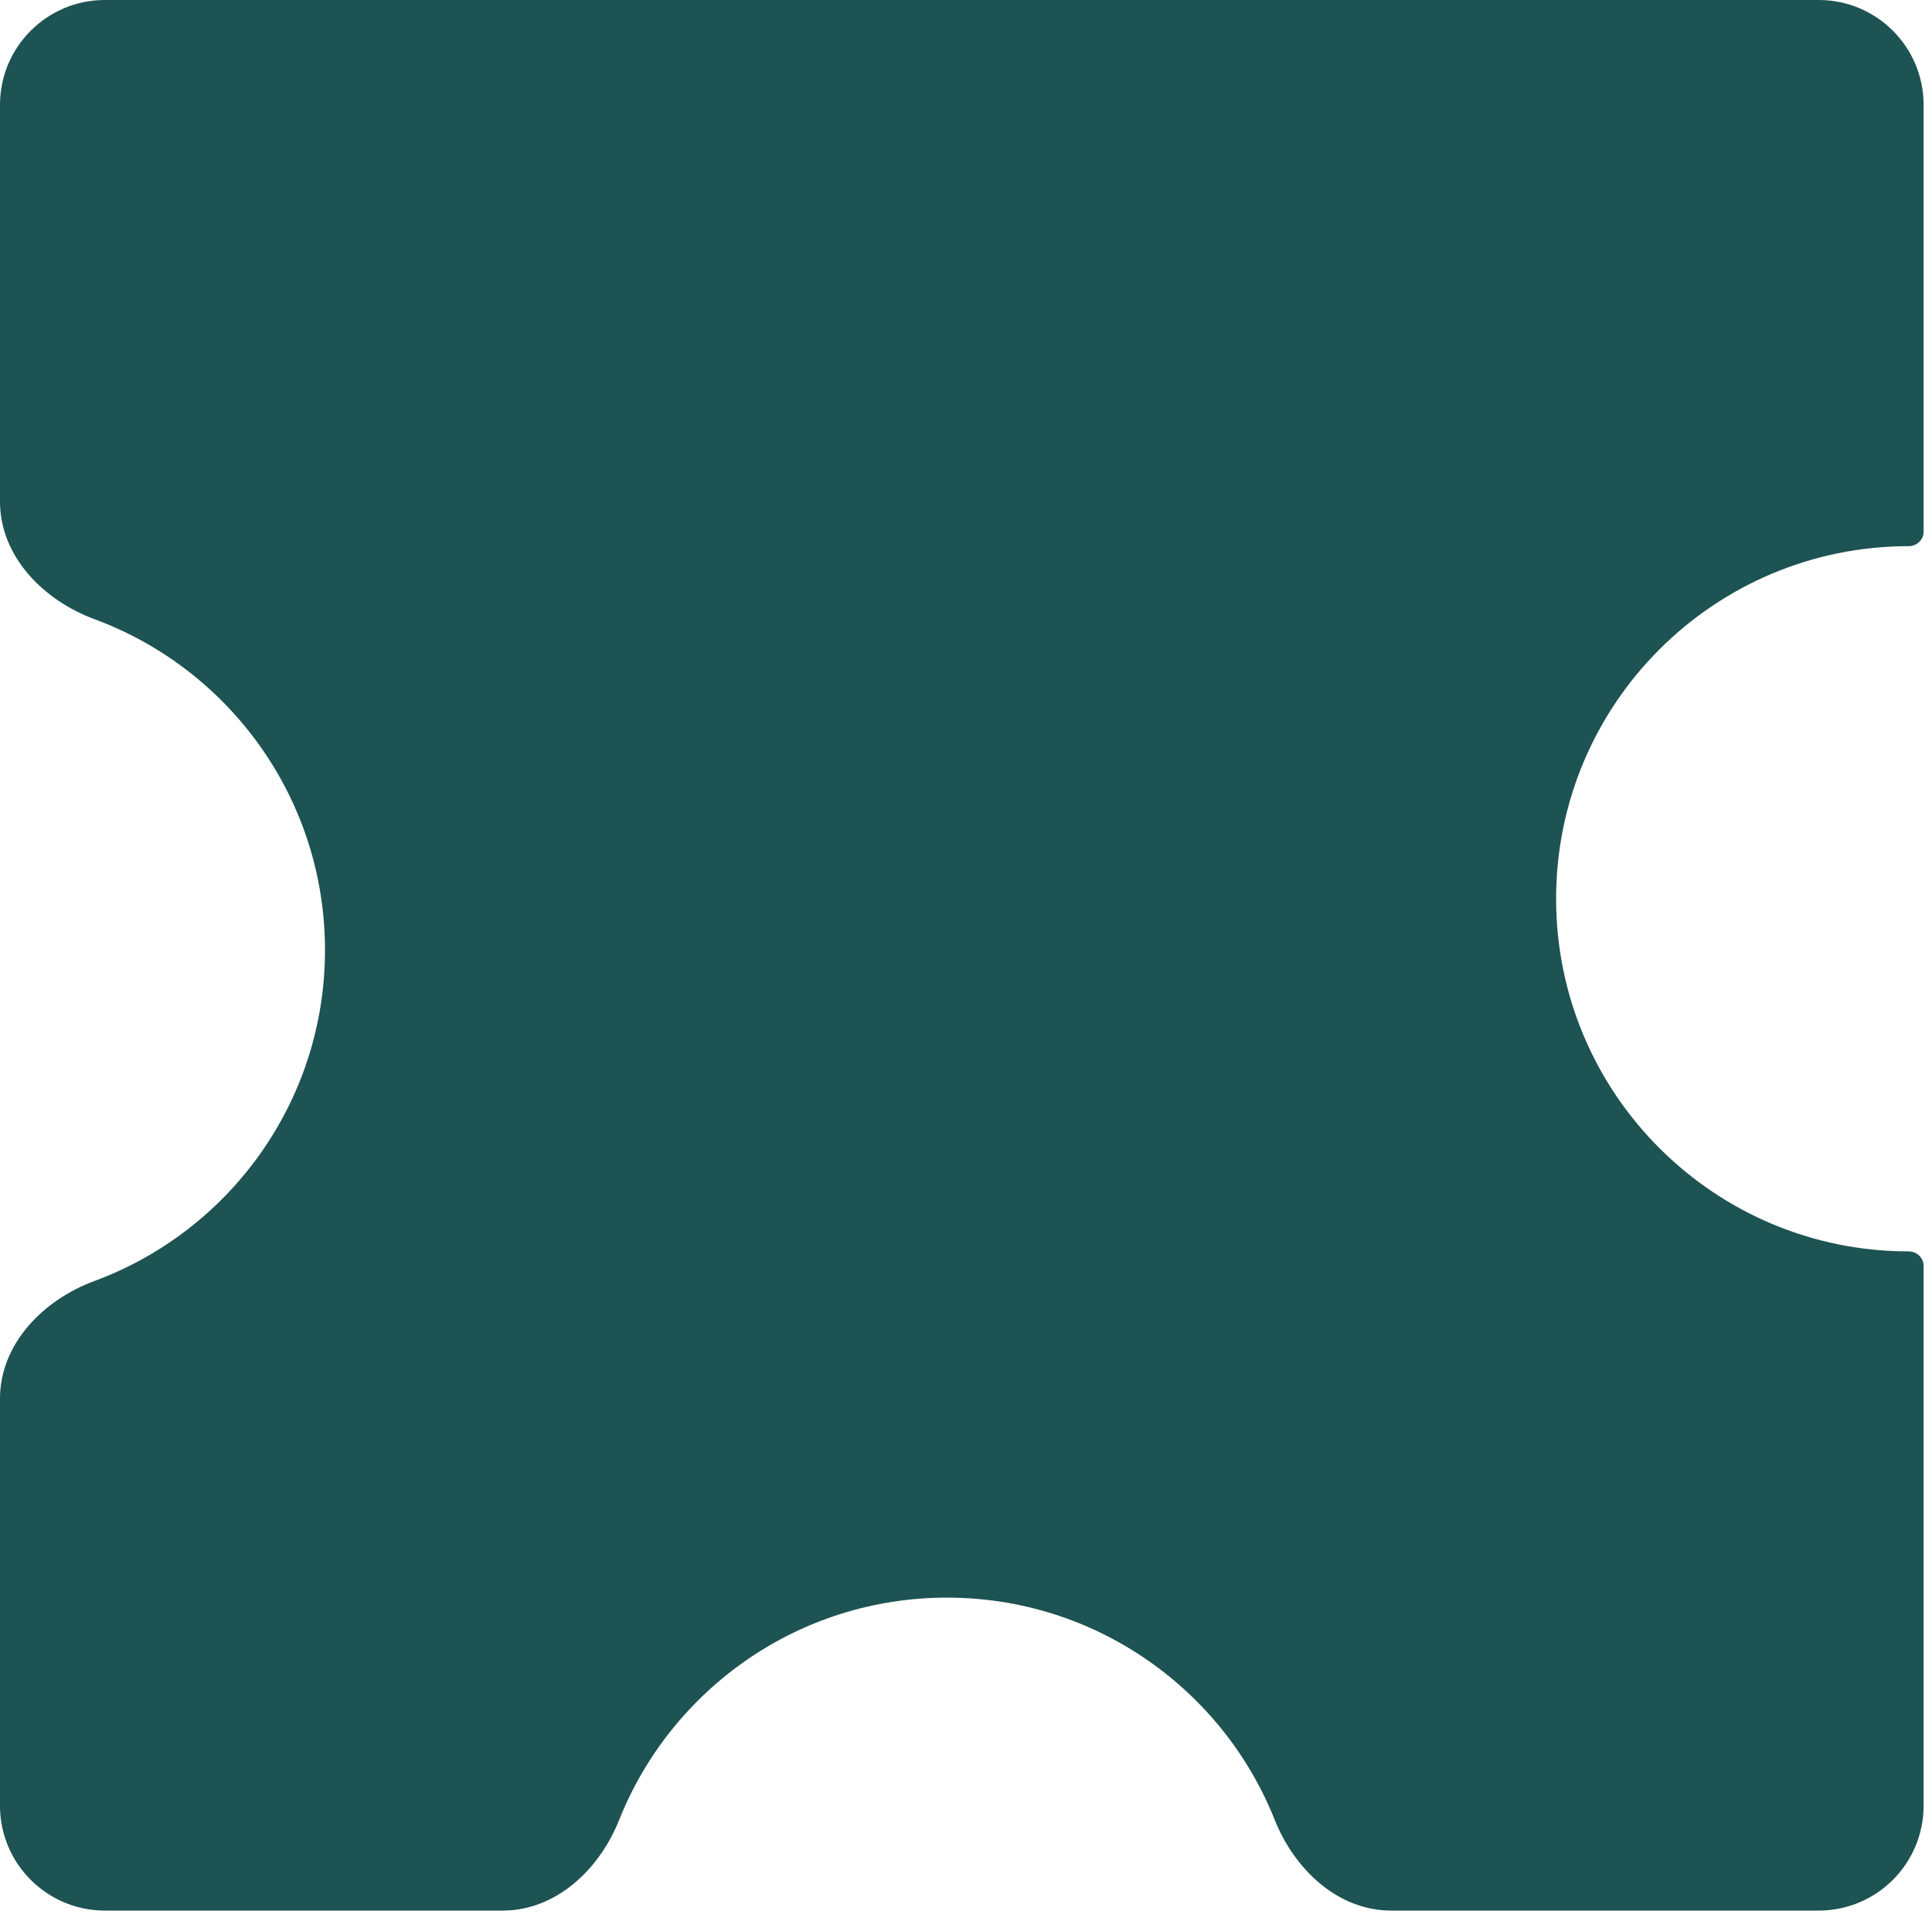 <svg width="221" height="219" viewBox="0 0 221 219" xmlns="http://www.w3.org/2000/svg" fill="none"><g filter="url(#a)"><mask id="b"><path fill-rule="evenodd" clip-rule="evenodd" d="M-.001 12c0-6.627 5.373-12 12-12h196.041c6.627 0 12 5.373 12 12v48.82c0 .926-.771 1.662-1.697 1.662-22.279 0-40.341 18.061-40.341 40.341s18.062 40.341 40.341 40.341c.926 0 1.697.737 1.697 1.662v61.749c0 6.627-5.373 12-12 12h-48.899c-6.111 0-11.066-4.704-13.328-10.381-5.932-14.894-20.482-25.421-37.491-25.421s-31.56 10.527-37.492 25.421c-2.261 5.677-7.217 10.381-13.328 10.381h-45.504c-6.627 0-12-5.373-12-12v-46.561c0-6.267 4.937-11.299 10.816-13.471 15.389-5.685 26.361-20.488 26.361-37.852 0-17.365-10.972-32.168-26.361-37.853-5.879-2.172-10.816-7.203-10.816-13.471v-45.367z"/></mask><path fill-rule="evenodd" clip-rule="evenodd" d="M-.001 12c0-6.627 5.373-12 12-12h196.041c6.627 0 12 5.373 12 12v48.82c0 .926-.771 1.662-1.697 1.662-22.279 0-40.341 18.061-40.341 40.341s18.062 40.341 40.341 40.341c.926 0 1.697.737 1.697 1.662v61.749c0 6.627-5.373 12-12 12h-48.899c-6.111 0-11.066-4.704-13.328-10.381-5.932-14.894-20.482-25.421-37.491-25.421s-31.56 10.527-37.492 25.421c-2.261 5.677-7.217 10.381-13.328 10.381h-45.504c-6.627 0-12-5.373-12-12v-46.561c0-6.267 4.937-11.299 10.816-13.471 15.389-5.685 26.361-20.488 26.361-37.852 0-17.365-10.972-32.168-26.361-37.853-5.879-2.172-10.816-7.203-10.816-13.471v-45.367z" fill="#1D5352"/><path d="M70.831 208.194l-.929-.37.929.37zm74.983 0l.929-.37-.929.37zm-134.999-61.651l.347.938-.347-.938zm197.226-145.543h-196.041v-2h196.041v2zm11 59.82v-48.82h2v48.82h-2zm-42.038 42.003c0-22.832 18.509-41.341 41.341-41.341v2c-21.727 0-39.341 17.614-39.341 39.341h-2zm41.341 41.341c-22.832 0-41.341-18.509-41.341-41.341h2c0 21.728 17.614 39.341 39.341 39.341v2zm.697 62.411v-61.749h2v61.749h-2zm-59.899 11h48.899v2h-48.899v-2zm-14.257-9.011c-5.786-14.527-19.977-24.791-36.562-24.791v-2c17.432 0 32.342 10.789 38.42 26.051l-1.858.74zm-36.562-24.791c-16.586 0-30.777 10.264-36.563 24.791l-1.858-.74c6.079-15.262 20.989-26.051 38.421-26.051v2zm-96.323 33.802h45.504v2h-45.504v-2zm-11-57.561v46.561h-2v-46.561h2zm37.177-51.323c0 17.796-11.245 32.964-27.014 38.79l-.693-1.876c15.009-5.545 25.708-19.982 25.708-36.914h2zm-27.014-38.791c15.769 5.826 27.014 20.994 27.014 38.791h-2c0-16.933-10.698-31.37-25.708-36.915l.693-1.876zm-10.162-57.9v45.367h-2v-45.367h2zm9.469 59.776c-6.114-2.259-11.469-7.577-11.469-14.409h2c0 5.703 4.518 10.448 10.162 12.533l-.693 1.876zm61.291 136.788c-2.353 5.907-7.596 11.011-14.257 11.011v-2c5.56 0 10.229-4.305 12.399-9.751l1.858.74zm87.382 11.011c-6.661 0-11.904-5.104-14.257-11.011l1.858-.74c2.17 5.446 6.839 9.751 12.399 9.751v2zm61.899-13c0 7.179-5.82 13-13 13v-2c6.075 0 11-4.925 11-11h2zm0-145.755c0 1.505-1.246 2.662-2.697 2.662v-2c.401 0 .697-.315.697-.662h2zm-2.697 81.344c1.451 0 2.697 1.158 2.697 2.662h-2c0-.346-.296-.662-.697-.662v-2zm-219.345 17.85c0-6.832 5.355-12.15 11.469-14.409l.693 1.876c-5.644 2.086-10.162 6.831-10.162 12.533h-2zm13-159.014c-6.075 0-11 4.925-11 11h-2c0-7.18 5.82-13 13-13v2zm0 218.575c-7.18 0-13-5.821-13-13h2c0 6.075 4.925 11 11 11v2zm196.041-220.575c7.18 0 13 5.82 13 13h-2c0-6.075-4.925-11-11-11v-2z" fill="#50D9D7" mask="url(#b)"/></g><defs><filter id="a" x="-40" y="-40" width="300.041" height="298.575" filterUnits="userSpaceOnUse" color-interpolation-filters="sRGB"><feFlood flood-opacity="0" result="BackgroundImageFix"/><feGaussianBlur in="BackgroundImageFix" stdDeviation="20"/><feComposite in2="SourceAlpha" operator="in" result="effect1_backgroundBlur_3303_78843"/><feBlend in="SourceGraphic" in2="effect1_backgroundBlur_3303_78843" result="shape"/></filter></defs></svg>